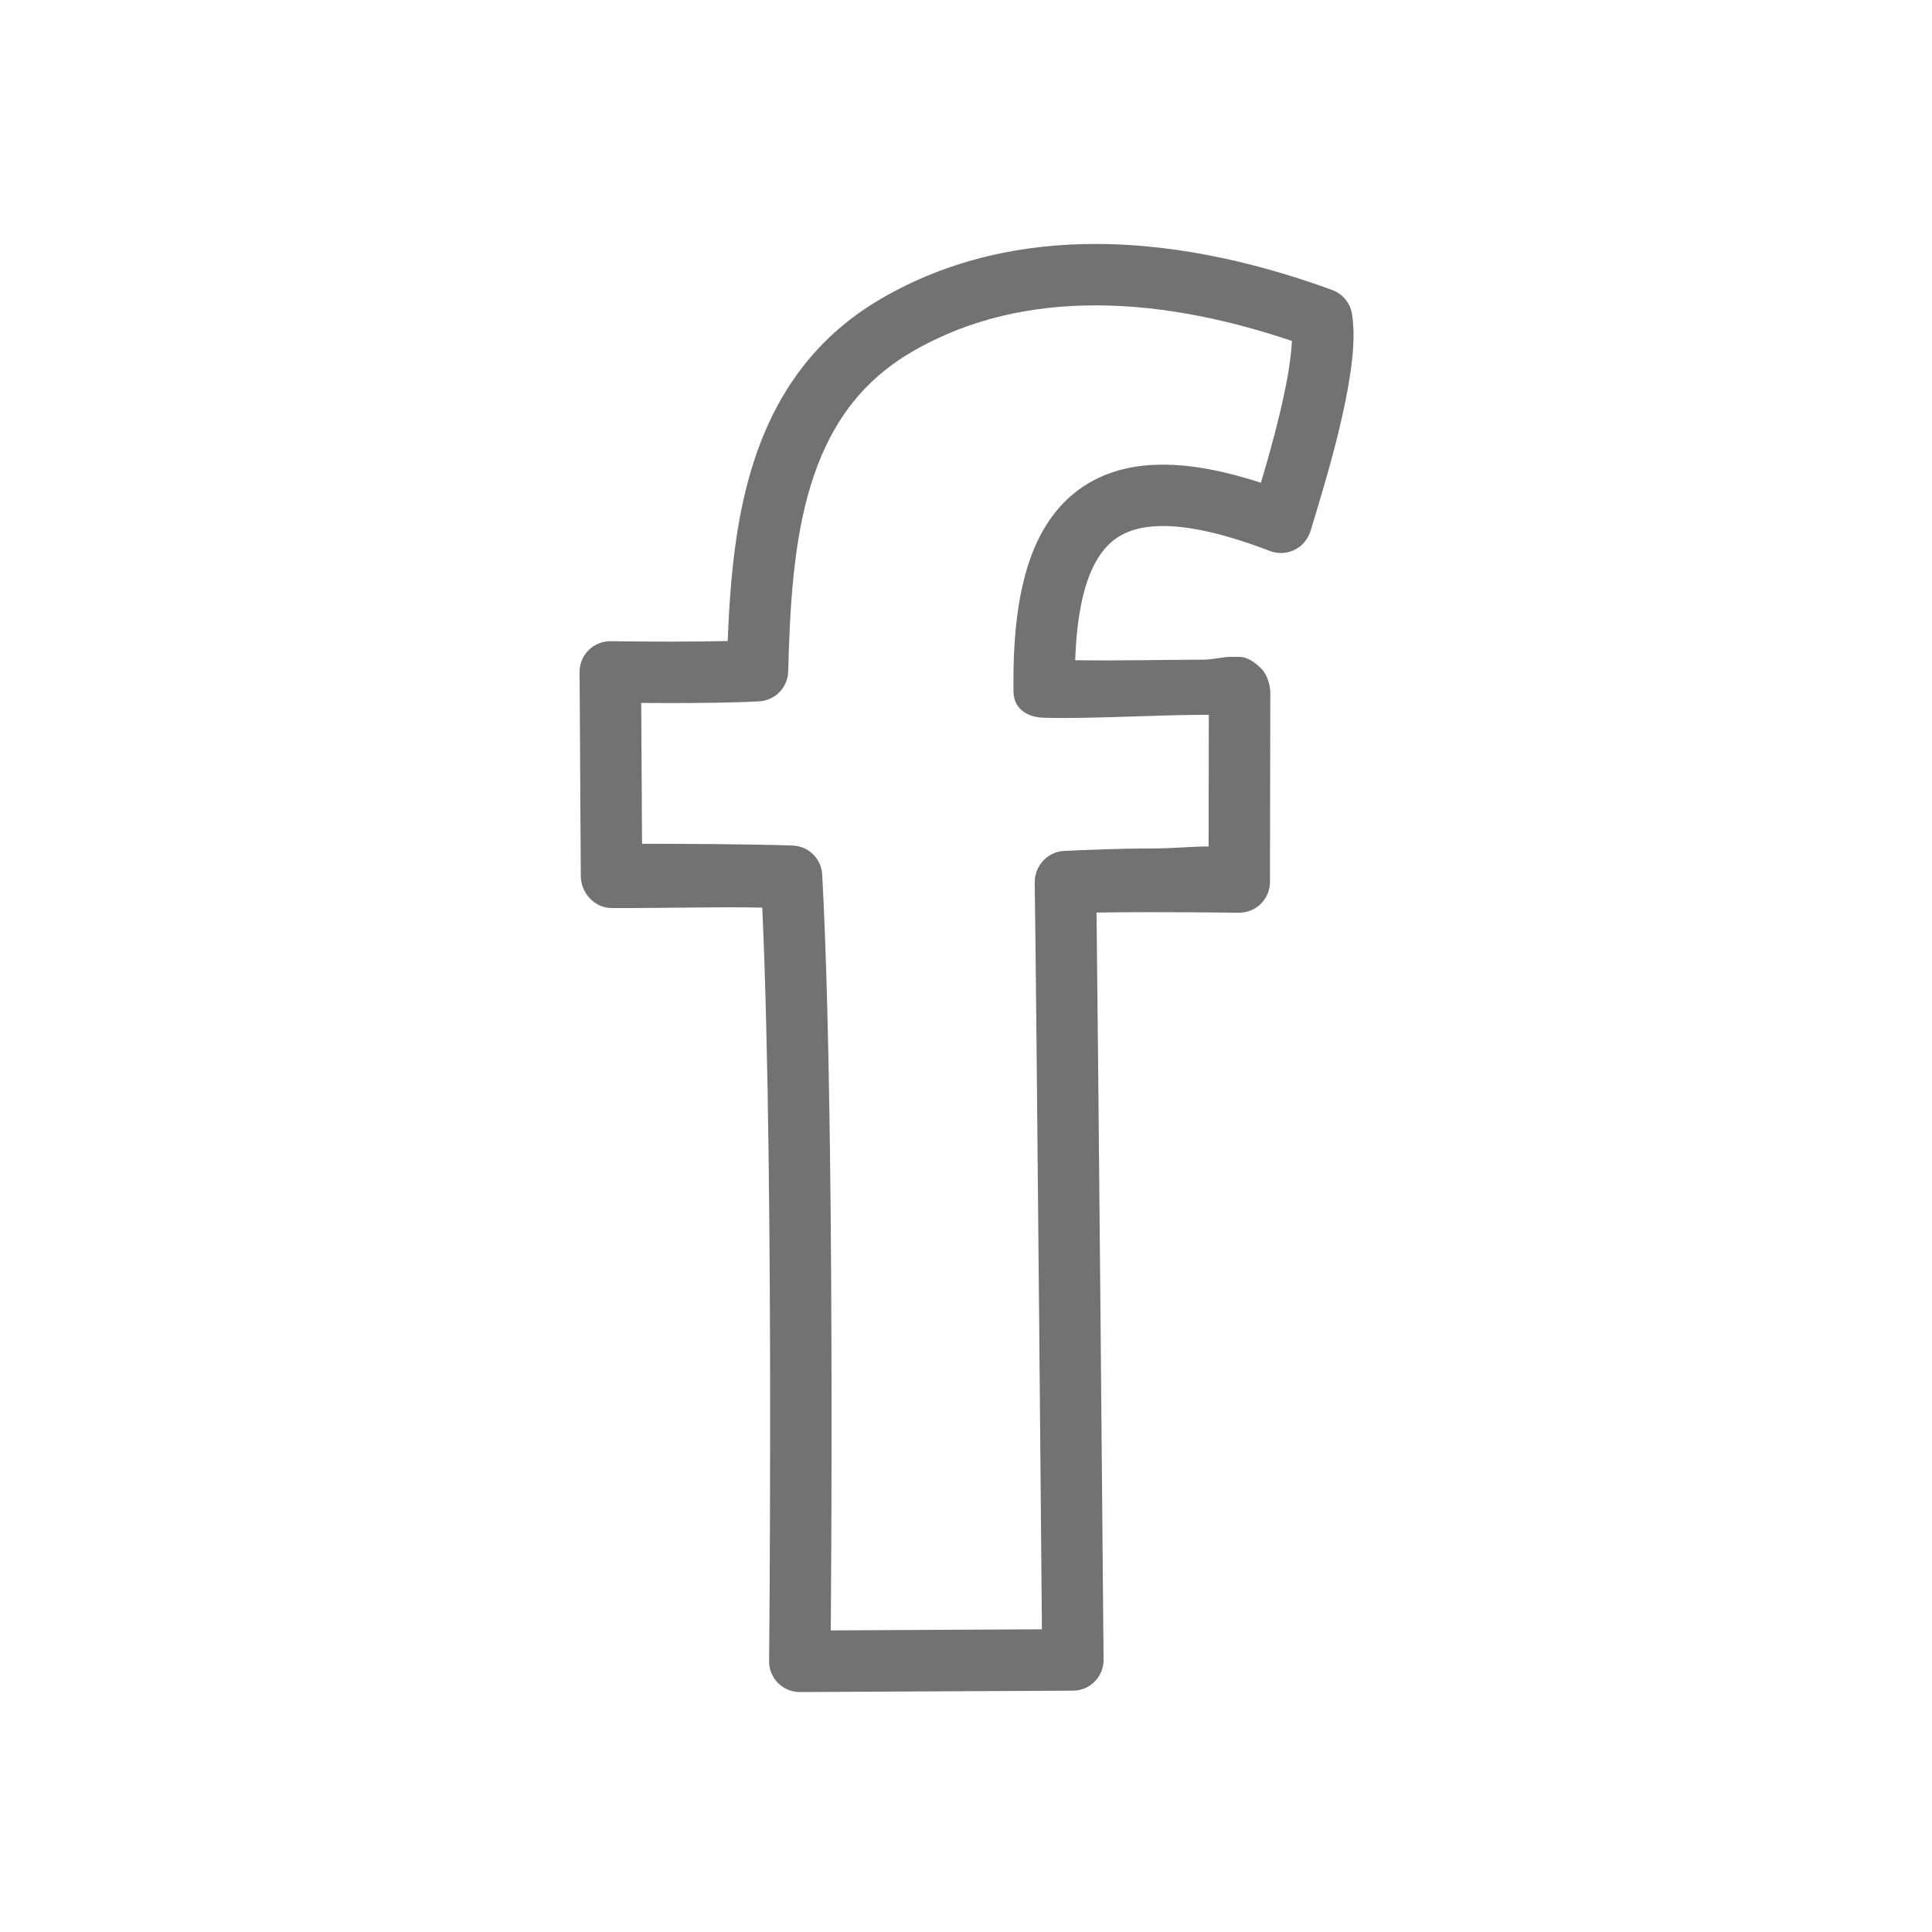 <svg xmlns:x="http://ns.adobe.com/Extensibility/1.0/" xmlns:i="http://ns.adobe.com/AdobeIllustrator/10.0/" xmlns:graph="http://ns.adobe.com/Graphs/1.0/" xmlns="http://www.w3.org/2000/svg" xmlns:xlink="http://www.w3.org/1999/xlink" version="1.1" x="0px" y="0px" viewBox="0 0 100 100" enable-background="new 0 0 100 100" xml:space="preserve"><path fill="#727272" d="M69.979,16.248c-0.093-0.566-0.485-1.04-1.022-1.237c-3.277-1.196-7.608-2.381-12.256-2.384  c-3.646-0.001-7.509,0.743-11.1,2.837l0,0c-1.808,1.051-3.233,2.38-4.318,3.876c-1.633,2.247-2.502,4.833-2.992,7.458  c-0.395,2.123-0.544,4.286-0.624,6.383c-0.936,0.022-1.997,0.029-2.963,0.029c-0.845,0-1.618-0.005-2.181-0.011  c-0.281-0.003-0.508-0.005-0.666-0.007c-0.158-0.003-0.242-0.004-0.244-0.004c-0.424-0.006-0.84,0.162-1.143,0.459  c-0.302,0.299-0.474,0.714-0.471,1.139l0.063,10.56C30.068,46.226,30.78,47,31.658,47c0.001,0,0.424,0,1.109,0  c1.555,0,4.457-0.067,6.688-0.023c0.33,7.254,0.408,18.125,0.408,26.56c0,3.556-0.015,6.655-0.027,8.887  c-0.008,1.113-0.014,1.998-0.02,2.612c-0.005,0.613-0.008,0.941-0.008,0.943c-0.004,0.424,0.162,0.833,0.463,1.135  c0.3,0.3,0.71,0.468,1.135,0.466l14.134-0.071c0.425-0.002,0.825-0.172,1.123-0.475c0.299-0.302,0.462-0.705,0.458-1.131  c0,0-0.074-8.691-0.161-18.066c-0.074-8.062-0.156-16.618-0.203-20.603c0.872-0.015,1.888-0.021,2.876-0.02  c1.155,0,2.279,0.007,3.113,0.014c0.416,0.003,0.761,0.007,1,0.01c0.241,0.003,0.375,0.004,0.375,0.004  c0.425,0.006,0.834-0.159,1.137-0.457c0.303-0.298,0.474-0.704,0.475-1.129l0.018-9.781c0.001-0.425-0.166-0.97-0.467-1.269  c-0.3-0.299-0.704-0.605-1.13-0.605c0,0-0.19,0-0.528,0s-0.819,0.144-1.396,0.144c-1.773,0-4.455,0.063-6.577,0.027  c0.038-1.085,0.136-2.008,0.296-2.826c0.154-0.796,0.366-1.441,0.616-1.972c0.188-0.398,0.397-0.712,0.621-0.975  c0.34-0.394,0.708-0.66,1.182-0.858c0.473-0.196,1.068-0.313,1.83-0.314c1.353-0.004,3.211,0.396,5.538,1.295  c0.017,0.007,0.036,0.009,0.054,0.016c0.019,0.006,0.034,0.017,0.053,0.022c0.034,0.011,0.068,0.012,0.102,0.02  c0.054,0.013,0.107,0.025,0.16,0.032c0.052,0.006,0.103,0.008,0.153,0.01c0.053,0.001,0.104,0.002,0.157-0.001  c0.052-0.004,0.102-0.011,0.151-0.02c0.051-0.008,0.102-0.018,0.151-0.031c0.048-0.013,0.096-0.03,0.142-0.048  c0.049-0.017,0.097-0.036,0.143-0.059c0.045-0.022,0.087-0.047,0.13-0.073c0.044-0.027,0.088-0.056,0.13-0.087  c0.04-0.029,0.076-0.062,0.112-0.096c0.04-0.036,0.078-0.072,0.112-0.111c0.034-0.038,0.064-0.078,0.095-0.119  c0.031-0.042,0.062-0.085,0.089-0.131c0.026-0.044,0.049-0.093,0.072-0.142c0.015-0.032,0.034-0.061,0.047-0.095  c0.008-0.018,0.01-0.037,0.017-0.057c0.005-0.017,0.016-0.032,0.021-0.05c0.321-1.058,0.872-2.831,1.345-4.702  c0.236-0.938,0.455-1.902,0.617-2.831c0.161-0.93,0.27-1.818,0.271-2.646C70.058,16.957,70.036,16.602,69.979,16.248z   M56.647,24.841c-0.787,0.407-1.473,0.981-2.022,1.672c-0.827,1.04-1.359,2.315-1.693,3.766c-0.334,1.454-0.477,3.102-0.477,4.96  c0,0.19,0.002,0.383,0.004,0.578c0.014,0.849,0.691,1.304,1.54,1.332C56.26,37.221,59.965,37,62.229,37c0.118,0,0.229,0,0.34,0  l-0.012,6.813c-0.813-0.006-1.852,0.104-2.924,0.104c-1.693,0-3.446,0.073-4.565,0.128c-0.857,0.043-1.523,0.783-1.511,1.641  c0.043,2.716,0.139,12.793,0.225,22.165c0.043,4.687,0.083,9.211,0.113,12.555c0.014,1.623,0.026,2.97,0.034,3.926L43.001,84.39  c0.017-2.107,0.04-6.104,0.04-10.893c0-9.053-0.086-20.906-0.484-28.23c-0.044-0.824-0.706-1.473-1.53-1.502  c-2.153-0.076-5.731-0.09-7.794-0.091l-0.044-7.29c0.45,0.003,0.968,0.006,1.516,0.006c1.554-0.001,3.336-0.017,4.595-0.09  c0.824-0.047,1.476-0.72,1.497-1.544c0.086-3.345,0.276-6.741,1.165-9.629c0.443-1.446,1.052-2.762,1.893-3.919  c0.843-1.156,1.914-2.162,3.348-2.998l0,0c3.013-1.754,6.275-2.403,9.5-2.404c3.671-0.003,7.262,0.858,10.167,1.842  c-0.023,0.497-0.097,1.11-0.213,1.775c-0.214,1.228-0.561,2.626-0.914,3.906c-0.162,0.586-0.324,1.144-0.477,1.658  c-1.875-0.607-3.545-0.934-5.068-0.937C58.902,24.049,57.698,24.294,56.647,24.841z"/></svg>
